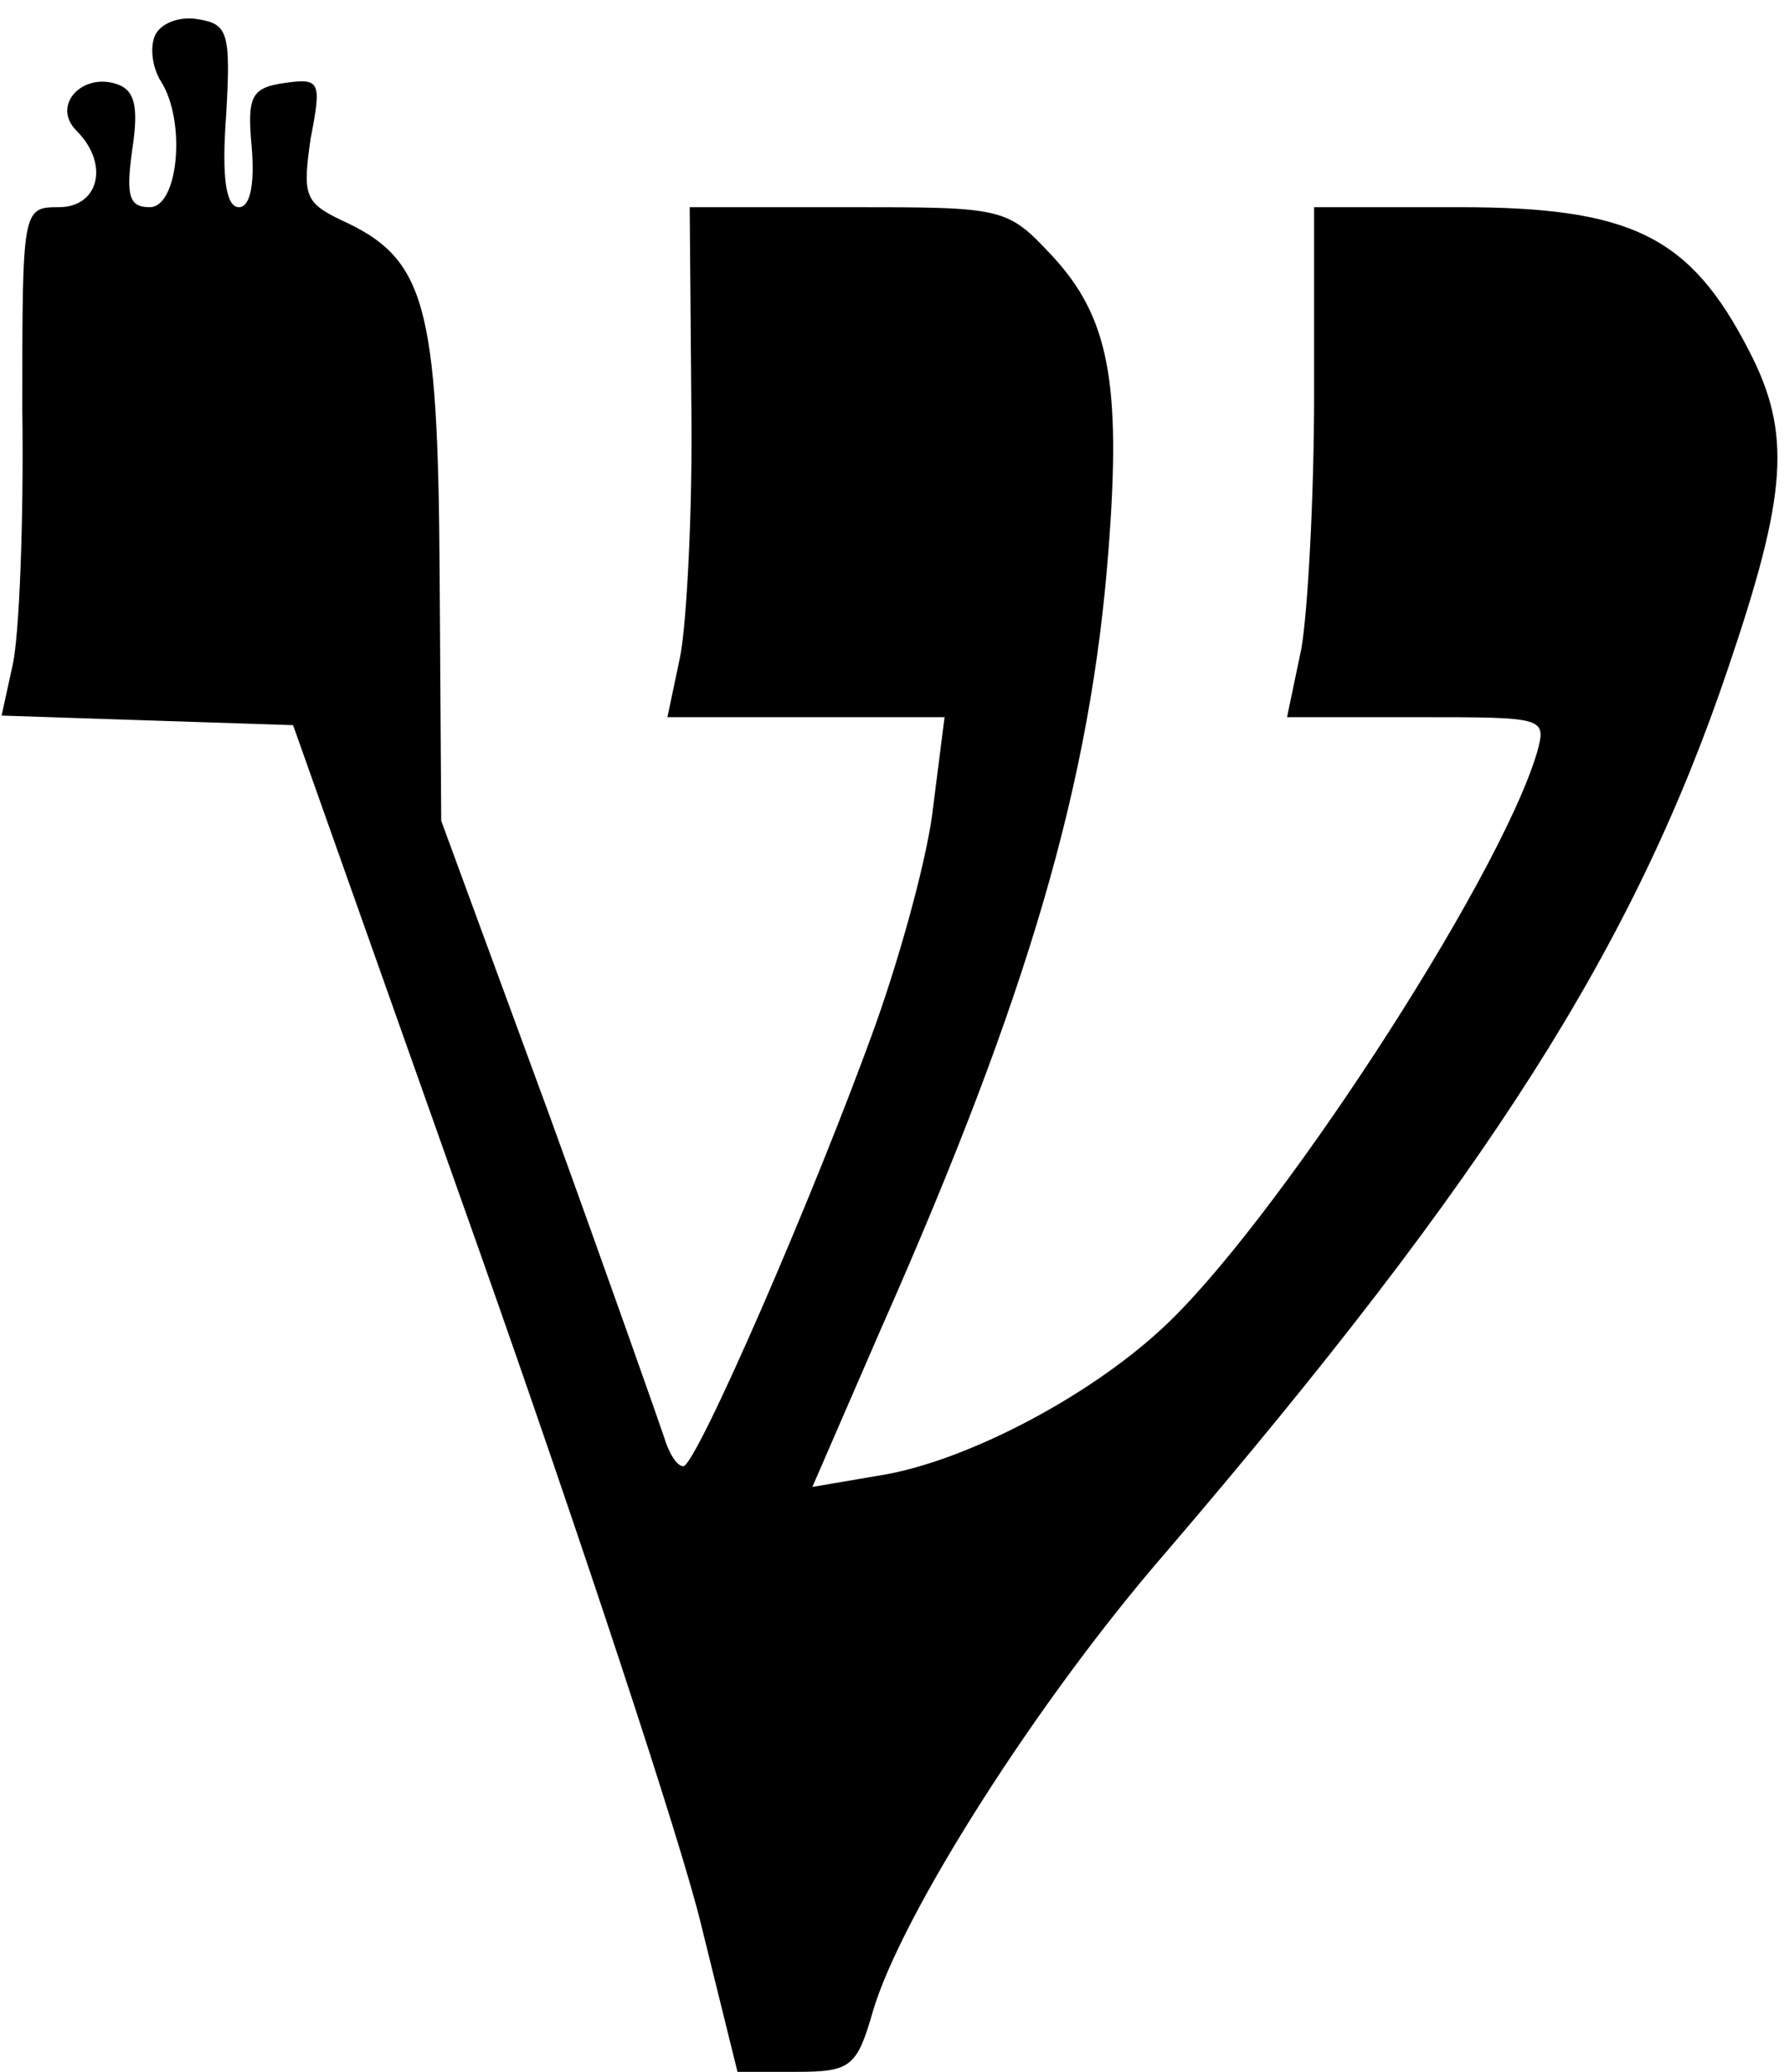 <?xml version="1.0" standalone="no"?>
<!DOCTYPE svg PUBLIC "-//W3C//DTD SVG 20010904//EN"
 "http://www.w3.org/TR/2001/REC-SVG-20010904/DTD/svg10.dtd">
<svg version="1.0" xmlns="http://www.w3.org/2000/svg"
 width="112pt" height="130pt" viewBox="0 0 112 130"
 preserveAspectRatio="xMidYMid meet">

<g transform="translate(0,130) scale(0.1,-0.1)"
fill="#000000" stroke="none">
<path d="M97 1277 c-3 -8 -1 -20 4 -28 16 -25 11 -79 -7 -79 -13 0 -15 7 -11
36 4 26 2 37 -9 41 -22 8 -42 -13 -26 -29 21 -21 14 -48 -11 -48 -23 0 -23 -1
-23 -127 1 -71 -2 -142 -6 -160 l-7 -32 91 -3 92 -3 117 -330 c64 -181 127
-372 139 -422 l23 -93 37 0 c34 0 38 3 48 38 18 61 104 196 184 288 202 236
294 380 353 555 37 109 40 147 13 199 -37 72 -74 90 -182 90 l-91 0 0 -117 c0
-65 -4 -137 -8 -160 l-9 -43 82 0 c80 0 81 0 75 -22 -24 -81 -168 -301 -237
-363 -47 -43 -124 -83 -177 -91 l-41 -7 43 99 c93 210 132 344 143 490 8 104
0 145 -35 183 -29 31 -30 31 -129 31 l-99 0 1 -122 c1 -68 -3 -140 -7 -160
l-8 -38 87 0 87 0 -7 -55 c-3 -30 -20 -92 -36 -137 -38 -106 -113 -278 -121
-278 -4 0 -9 8 -12 18 -3 9 -35 100 -72 202 l-68 185 -1 155 c-1 170 -9 198
-62 222 -23 11 -24 16 -19 51 7 36 6 38 -16 35 -21 -3 -24 -8 -21 -40 2 -24
-1 -38 -8 -38 -8 0 -11 18 -8 58 3 52 1 57 -18 60 -12 2 -24 -3 -27 -11z"/>
</g>
</svg>
